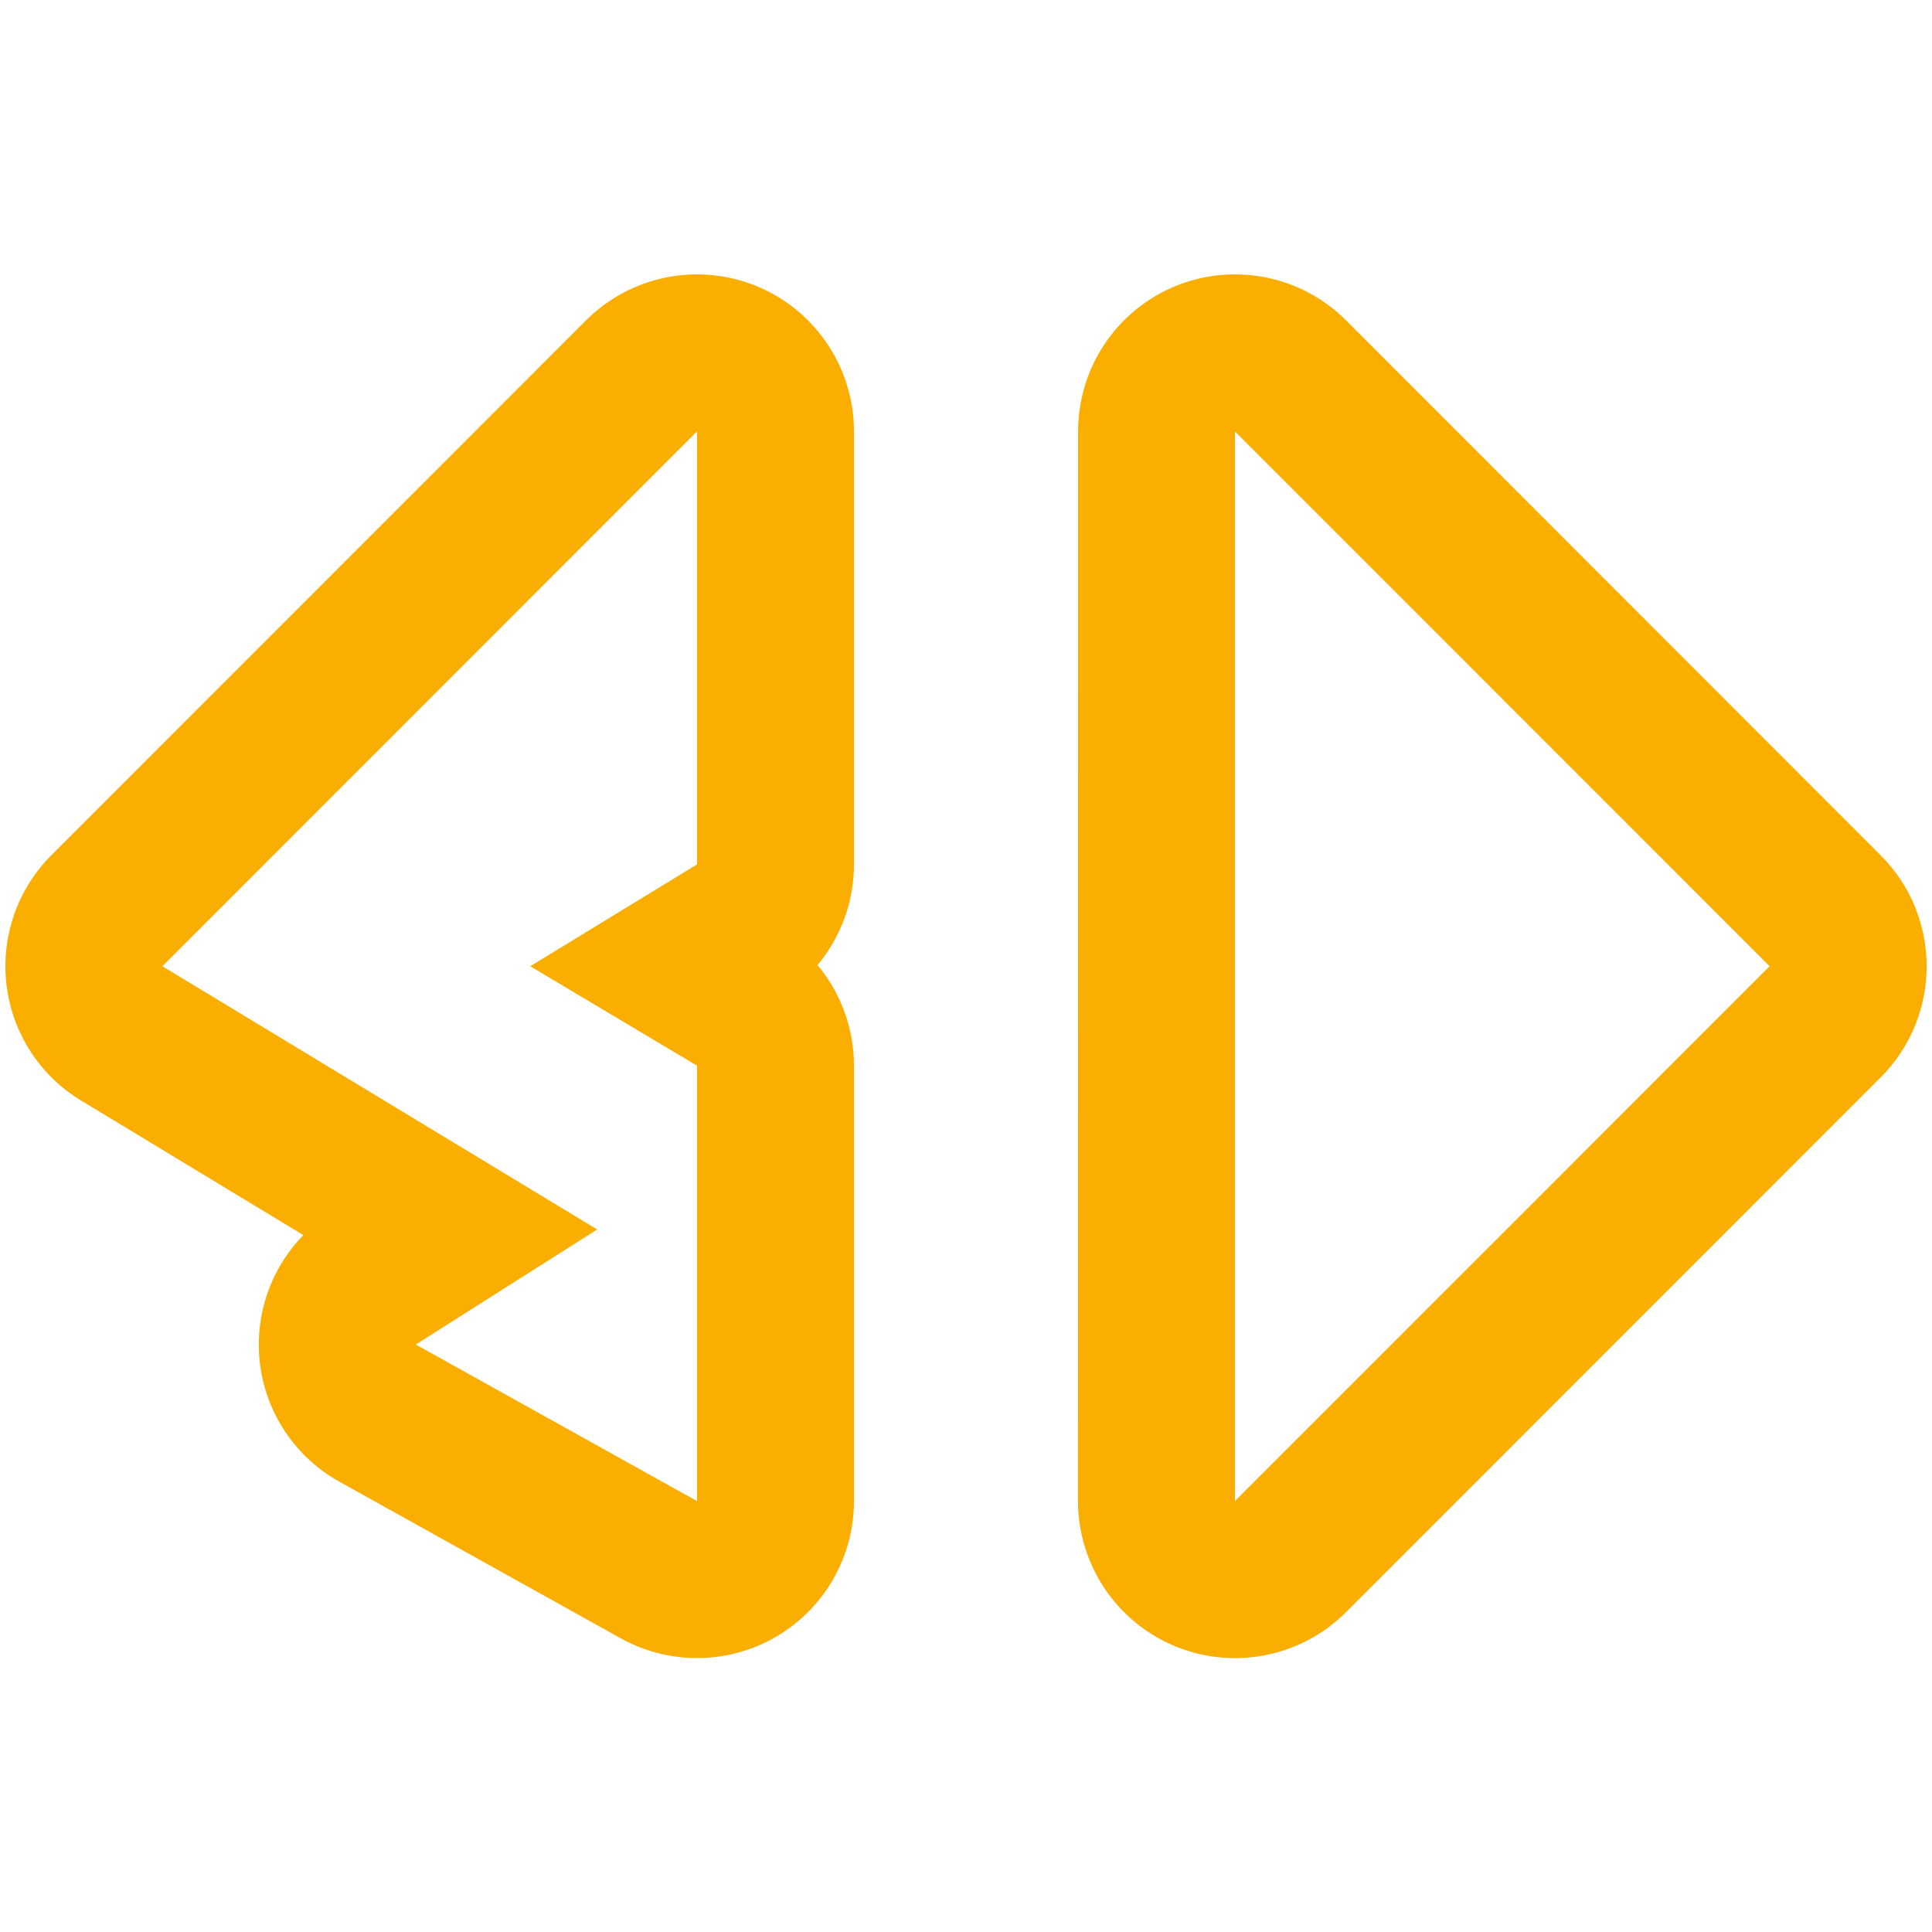 <?xml version="1.0" encoding="UTF-8" standalone="no"?>
<!DOCTYPE svg PUBLIC "-//W3C//DTD SVG 1.1//EN" "http://www.w3.org/Graphics/SVG/1.1/DTD/svg11.dtd">
<svg width="100%" height="100%" viewBox="0 0 24 24" version="1.1" xmlns="http://www.w3.org/2000/svg" xmlns:xlink="http://www.w3.org/1999/xlink" xml:space="preserve" xmlns:serif="http://www.serif.com/" style="fill-rule:evenodd;clip-rule:evenodd;stroke-linejoin:round;stroke-miterlimit:2;">
    <g transform="matrix(1.051,0,0,1.062,4.524,3.507)">
        <g transform="matrix(1.458,-1.458,1.458,1.458,-19.035,-3.097)">
            <path d="M9.293,11.722C9.291,11.36 9.071,11.033 8.736,10.892C8.4,10.752 8.016,10.827 7.761,11.082L3.47,15.372C3.216,15.627 3.141,16.012 3.281,16.347C3.421,16.682 3.749,16.902 4.111,16.904L8.424,16.926C8.918,16.928 9.317,16.529 9.314,16.035L9.293,11.722ZM8.397,11.718L4.107,16.008L8.419,16.03L8.397,11.718Z" style="fill:rgb(250,174,0);"/>
        </g>
        <g transform="matrix(1,0,0,1,-2.461,1.33227e-14)">
            <path d="M1.742,11.145C1.395,11.496 1.202,11.976 1.216,12.479C1.235,13.126 1.597,13.716 2.169,14.03L5.493,15.861C6.068,16.177 6.769,16.169 7.336,15.839C7.902,15.509 8.25,14.907 8.25,14.256L8.25,9.163C8.25,8.727 8.094,8.311 7.819,7.986C8.094,7.661 8.25,7.245 8.25,6.809L8.25,1.744C8.25,1.001 7.798,0.332 7.105,0.047C6.412,-0.237 5.614,-0.08 5.083,0.445L-1.236,6.701C-1.639,7.1 -1.835,7.661 -1.766,8.221C-1.698,8.781 -1.373,9.279 -0.885,9.571L1.742,11.145ZM6.395,6.809L6.395,1.744L0.076,8L5.215,11.079L3.071,12.425L6.395,14.256L6.395,9.163L4.424,8L6.395,6.809Z" style="fill:rgb(250,174,0);"/>
        </g>
    </g>
</svg>

